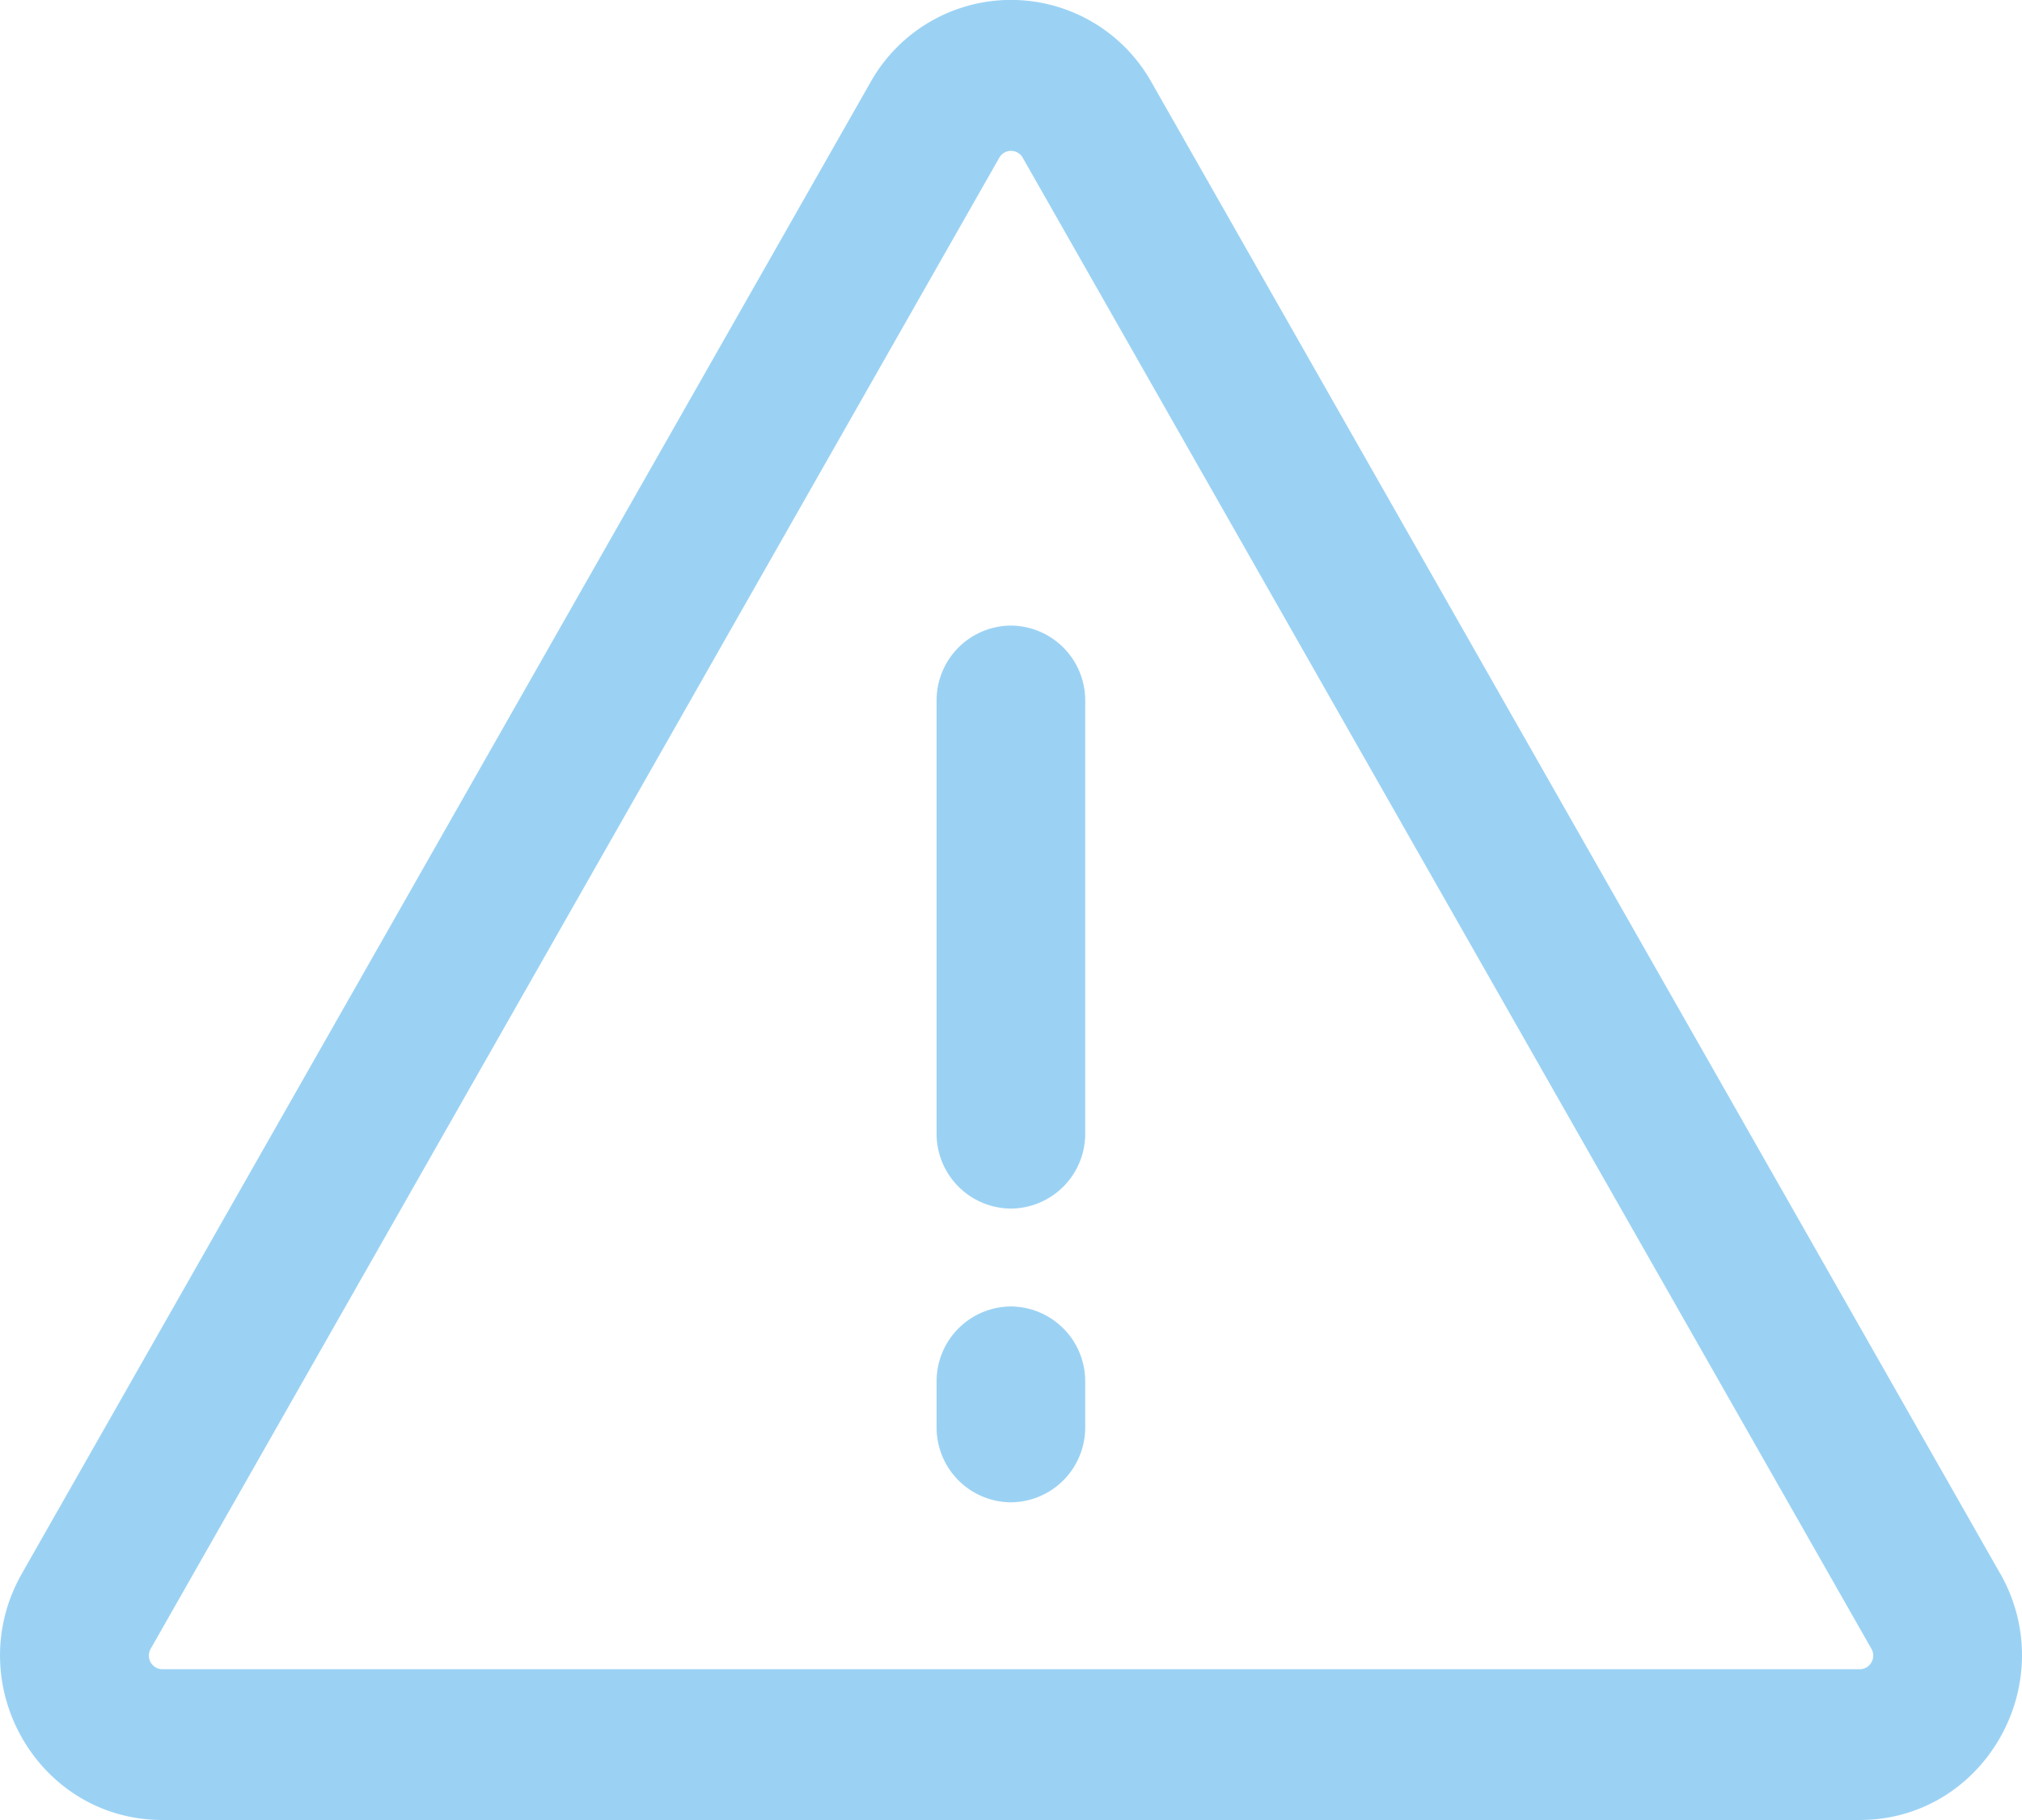 <svg width="20" height="18" fill="none" xmlns="http://www.w3.org/2000/svg"><path d="M19.782 15.559L11.39.814a1.593 1.593 0 00-2.78 0L.218 15.56C-.4 16.644.37 18 1.608 18h16.785c1.235 0 2.007-1.356 1.39-2.441zm-1.39.95H1.608a.135.135 0 01-.116-.205L9.884 1.56a.133.133 0 01.232 0l8.393 14.744a.135.135 0 01-.116.205z" fill="#9BD2F4"/><path d="M9.999 6.187a.74.74 0 00-.735.745v4.275a.74.74 0 00.735.746.74.74 0 00.735-.746V6.932A.74.74 0 0010 6.187zm0 6.734a.74.74 0 00-.735.746v.445a.74.74 0 00.735.746.74.74 0 00.735-.746v-.445a.74.74 0 00-.735-.746z" fill="#9BD2F4"/></svg>